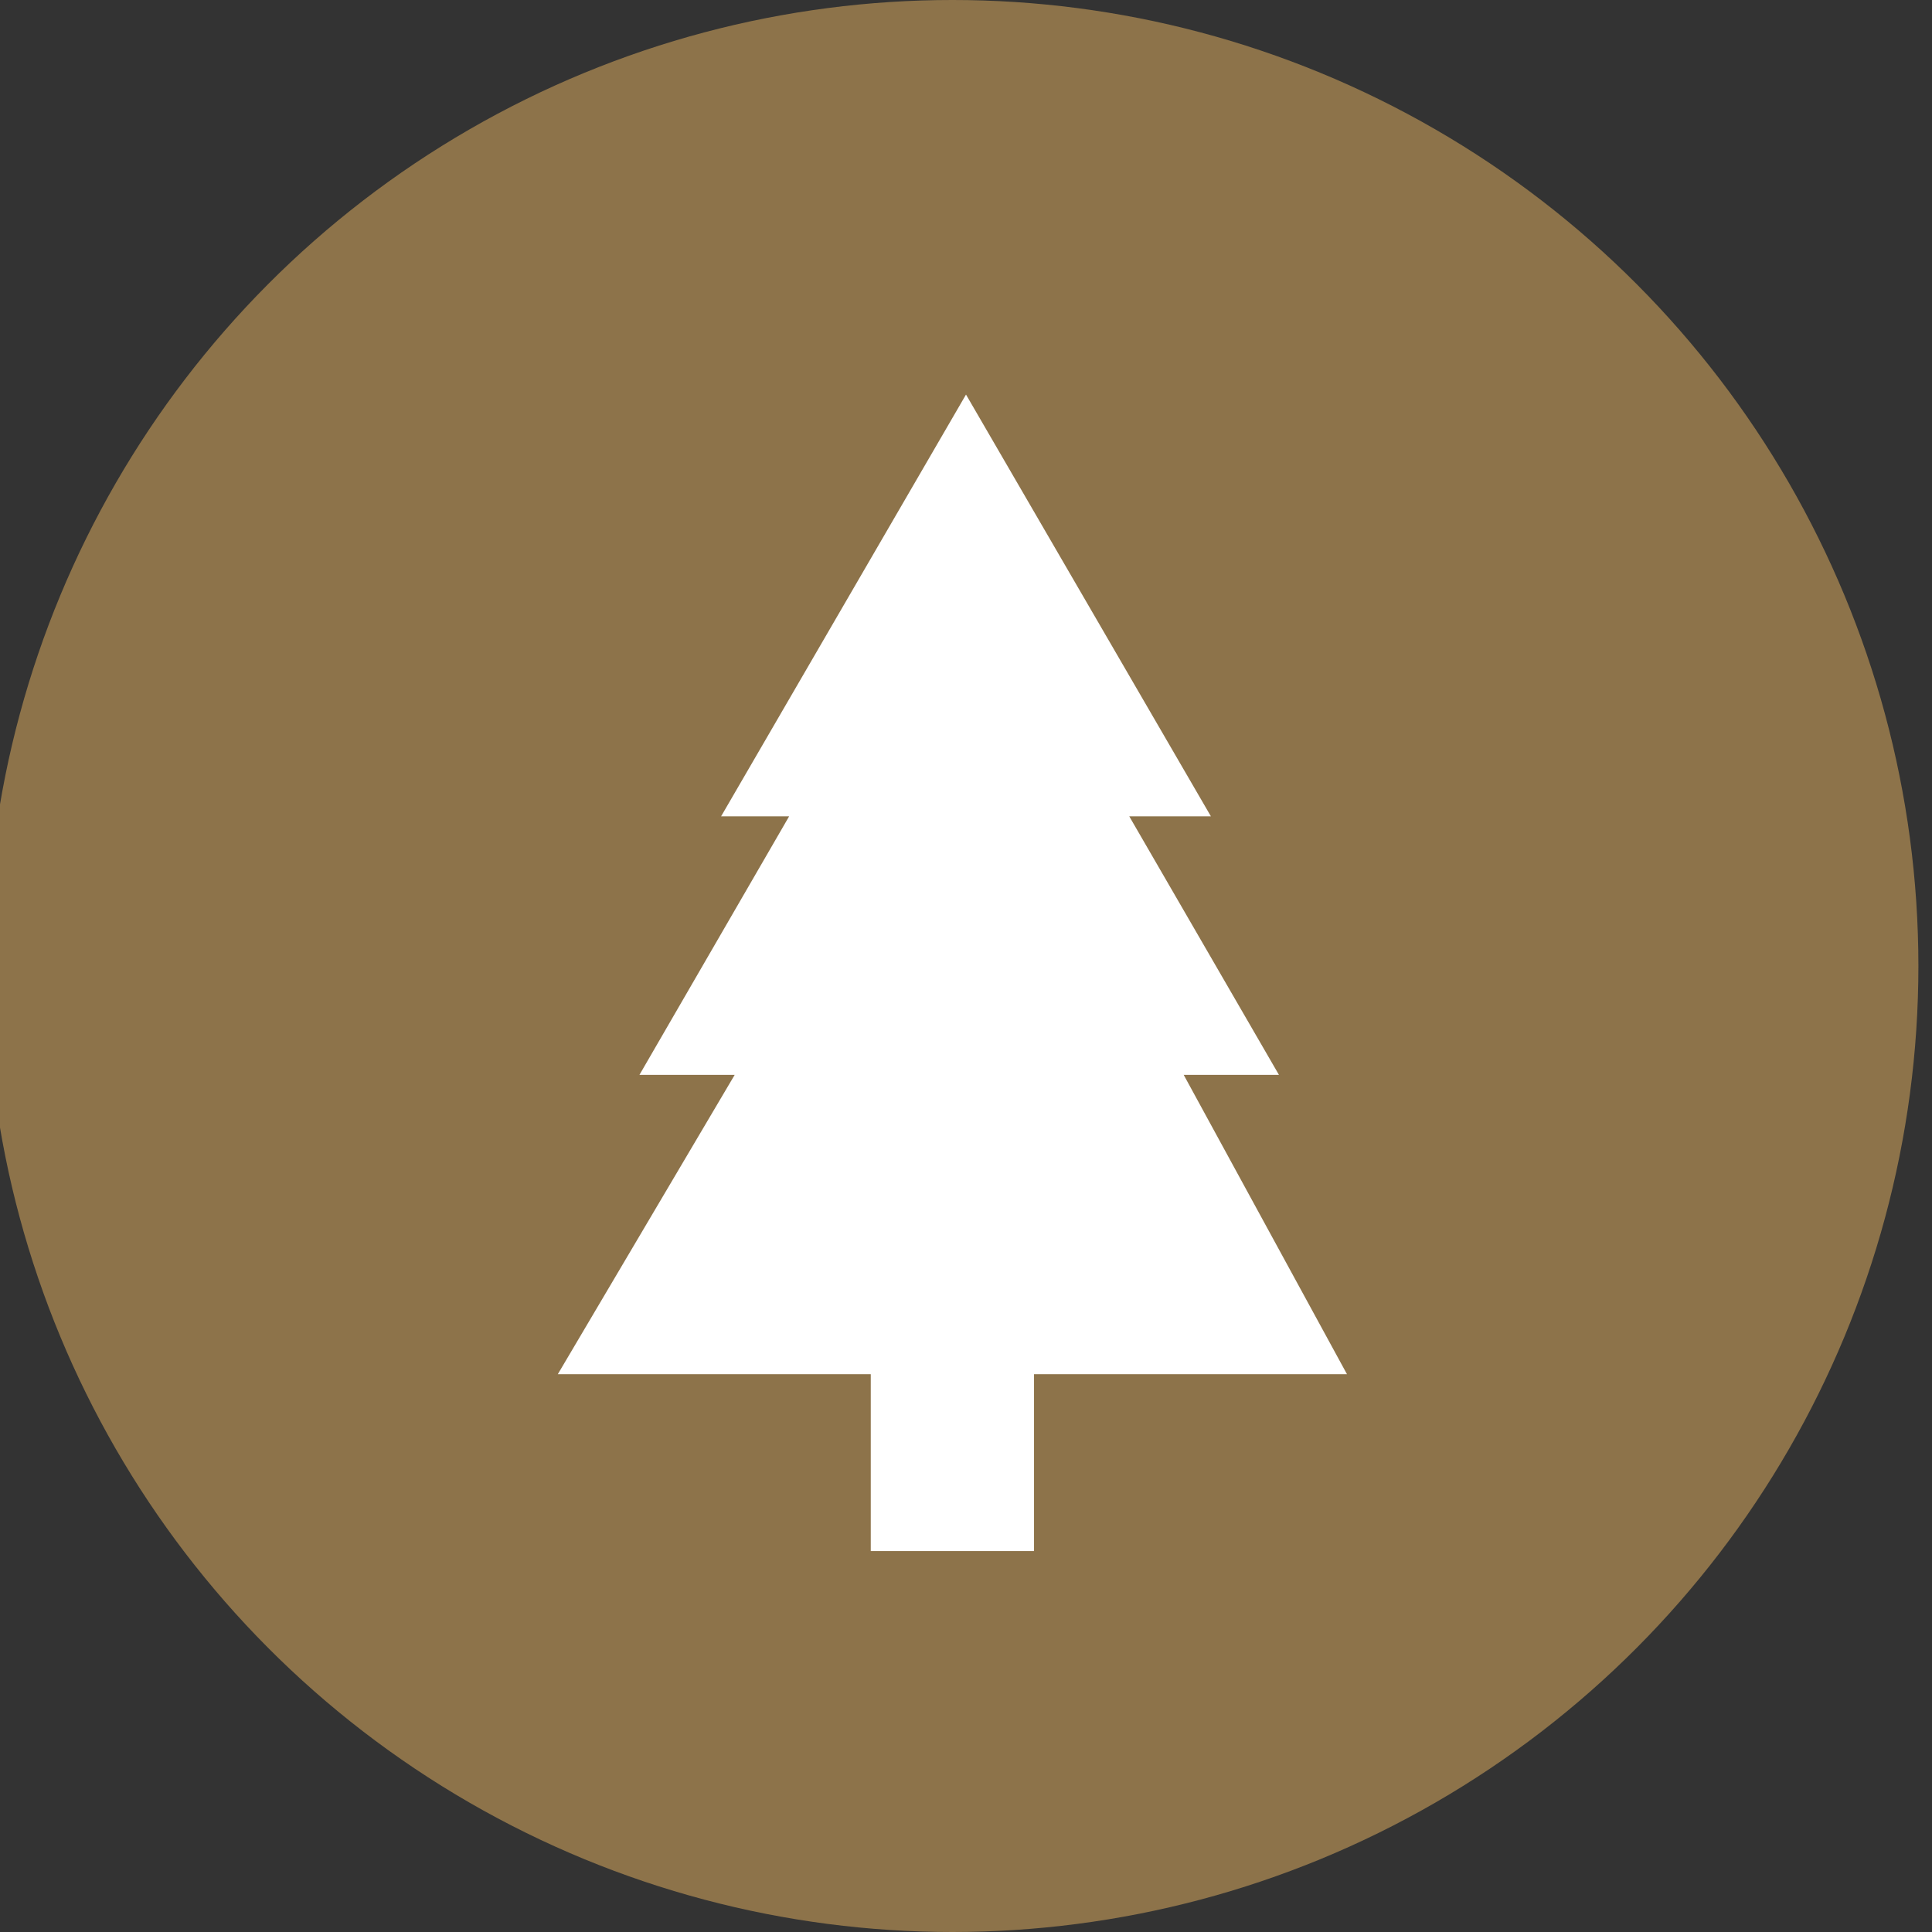 <?xml version="1.0" encoding="utf-8"?>
<!-- Generator: Adobe Illustrator 18.0.0, SVG Export Plug-In . SVG Version: 6.00 Build 0)  -->
<!DOCTYPE svg PUBLIC "-//W3C//DTD SVG 1.1//EN" "http://www.w3.org/Graphics/SVG/1.1/DTD/svg11.dtd">
<svg version="1.1" id="parks" xmlns="http://www.w3.org/2000/svg" xmlns:xlink="http://www.w3.org/1999/xlink" x="0px" y="0px"
	 viewBox="960.8 544.9 14.2 14.2" enable-background="new 960.8 544.9 14.2 14.2" xml:space="preserve">
<rect x="960.8" y="544.9" width="14.2" height="14.2" fill="#333333" stroke="none"/>
<g>
	<circle fill="#8D734A" cx="967.8" cy="552" r="7.1"/>
	<polygon fill="#FFFFFF" points="969.5,552.8 970.2,552.8 969.1,550.9 969.7,550.9 967.9,547.8 966.1,550.9 966.6,550.9 
		965.5,552.8 966.2,552.8 964.9,555 967.2,555 967.2,556.3 968.4,556.3 968.4,555 970.7,555 	"/>
</g>
</svg>
